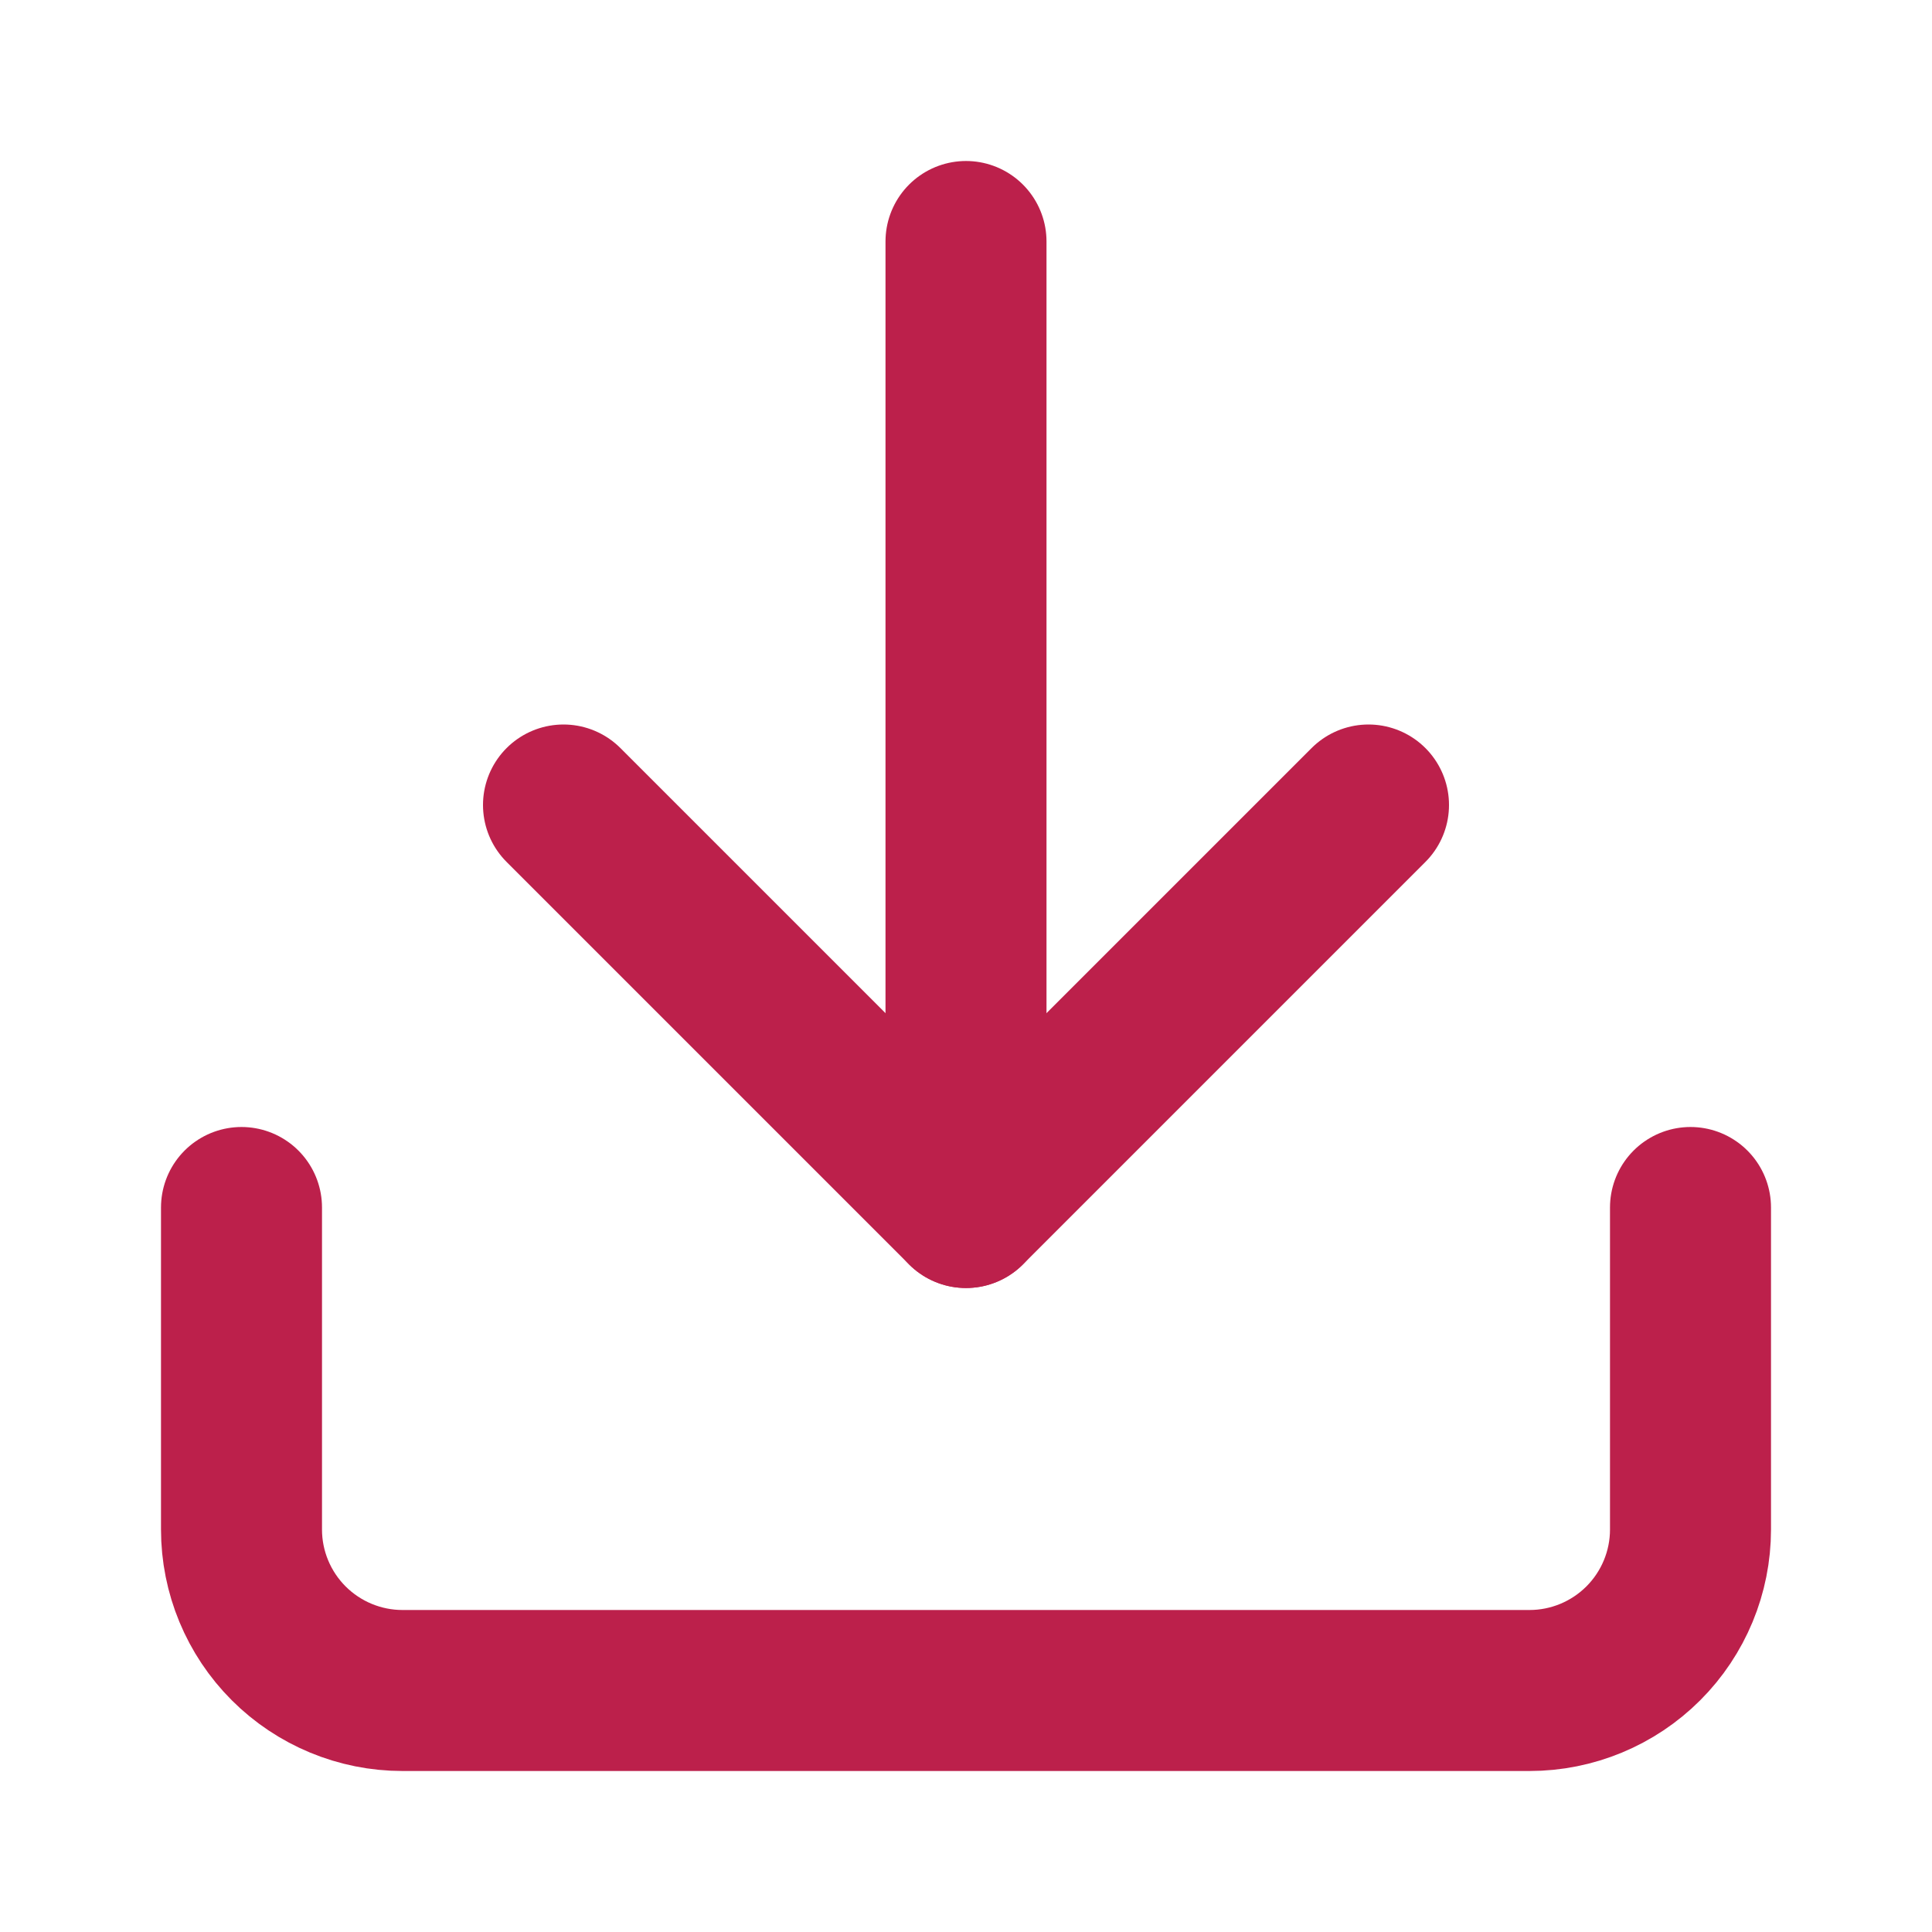 <svg width="24" height="24" viewBox="0 0 24 24" fill="none" xmlns="http://www.w3.org/2000/svg">
<path d="M21 15V19C21 19.53 20.789 20.039 20.414 20.414C20.039 20.789 19.53 21 19 21H5C4.47 21 3.961 20.789 3.586 20.414C3.211 20.039 3 19.53 3 19V15" stroke="#BC204B" stroke-width="2" stroke-linecap="round" stroke-linejoin="round"/>
<path d="M7 10L12 15L17 10" stroke="#BC204B" stroke-width="2" stroke-linecap="round" stroke-linejoin="round"/>
<path d="M12 15V3" stroke="#BC204B" stroke-width="2" stroke-linecap="round" stroke-linejoin="round"/>
</svg>
